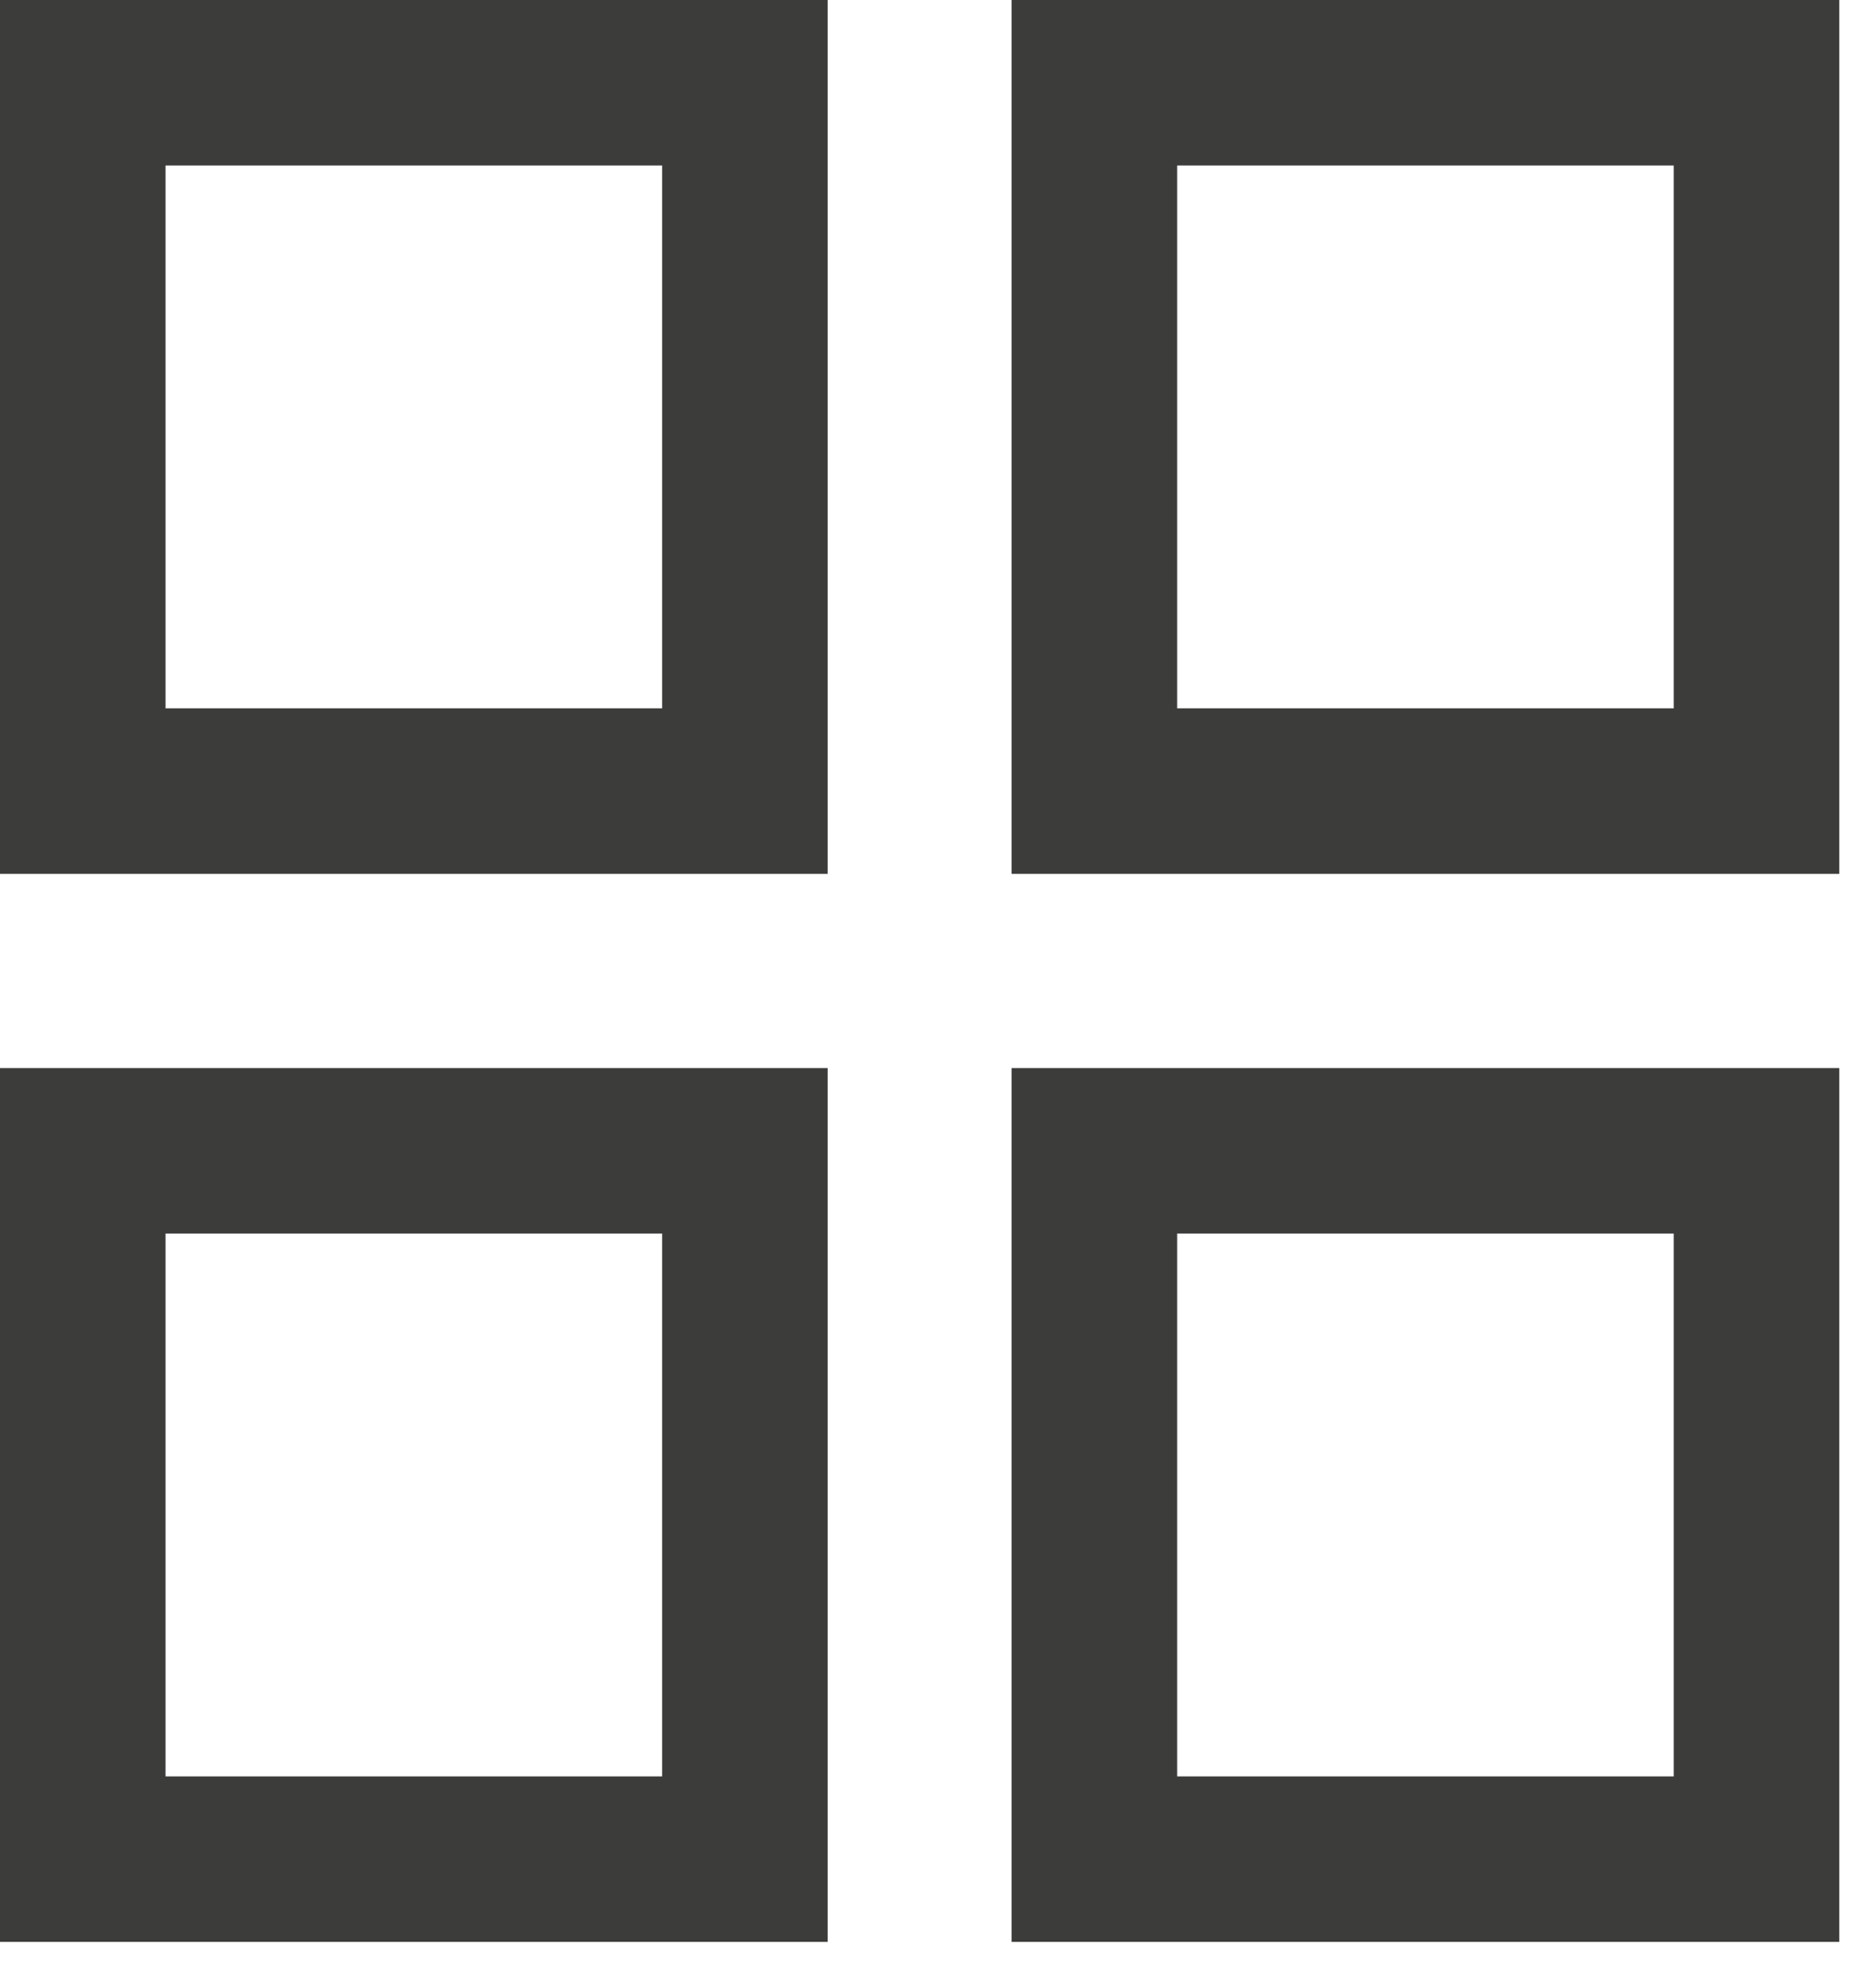 <?xml version="1.0" encoding="UTF-8"?>
<svg width="17px" height="18px" viewBox="0 0 17 18" version="1.1" xmlns="http://www.w3.org/2000/svg" xmlns:xlink="http://www.w3.org/1999/xlink">
    <!-- Generator: Sketch 52.6 (67491) - http://www.bohemiancoding.com/sketch -->
    <title>00-ATOMS/GLOBAL/Icon/General/view-thumbnails-ACTIVE</title>
    <desc>Created with Sketch.</desc>
    <g id="00-ATOMS/GLOBAL/Icon/General/view-thumbnails-ACTIVE" stroke="none" stroke-width="1" fill="none" fill-rule="evenodd">
        <g id="Group" stroke="#3C3C3B" stroke-width="1.5">
            <path d="M0.75,7.17 L6.75,7.17 L6.75,0.75 L0.75,0.75 L0.75,7.17 Z" id="Fill-1"></path>
            <path d="M0.75,16.85 L6.75,16.85 L6.75,10.43 L0.75,10.43 L0.75,16.85 Z" id="Fill-2"></path>
            <path d="M9.917,7.17 L15.917,7.17 L15.917,0.75 L9.917,0.75 L9.917,7.17 Z" id="Fill-3"></path>
            <path d="M9.917,16.85 L15.917,16.85 L15.917,10.43 L9.917,10.43 L9.917,16.85 Z" id="Fill-4"></path>
        </g>
    </g>
</svg>